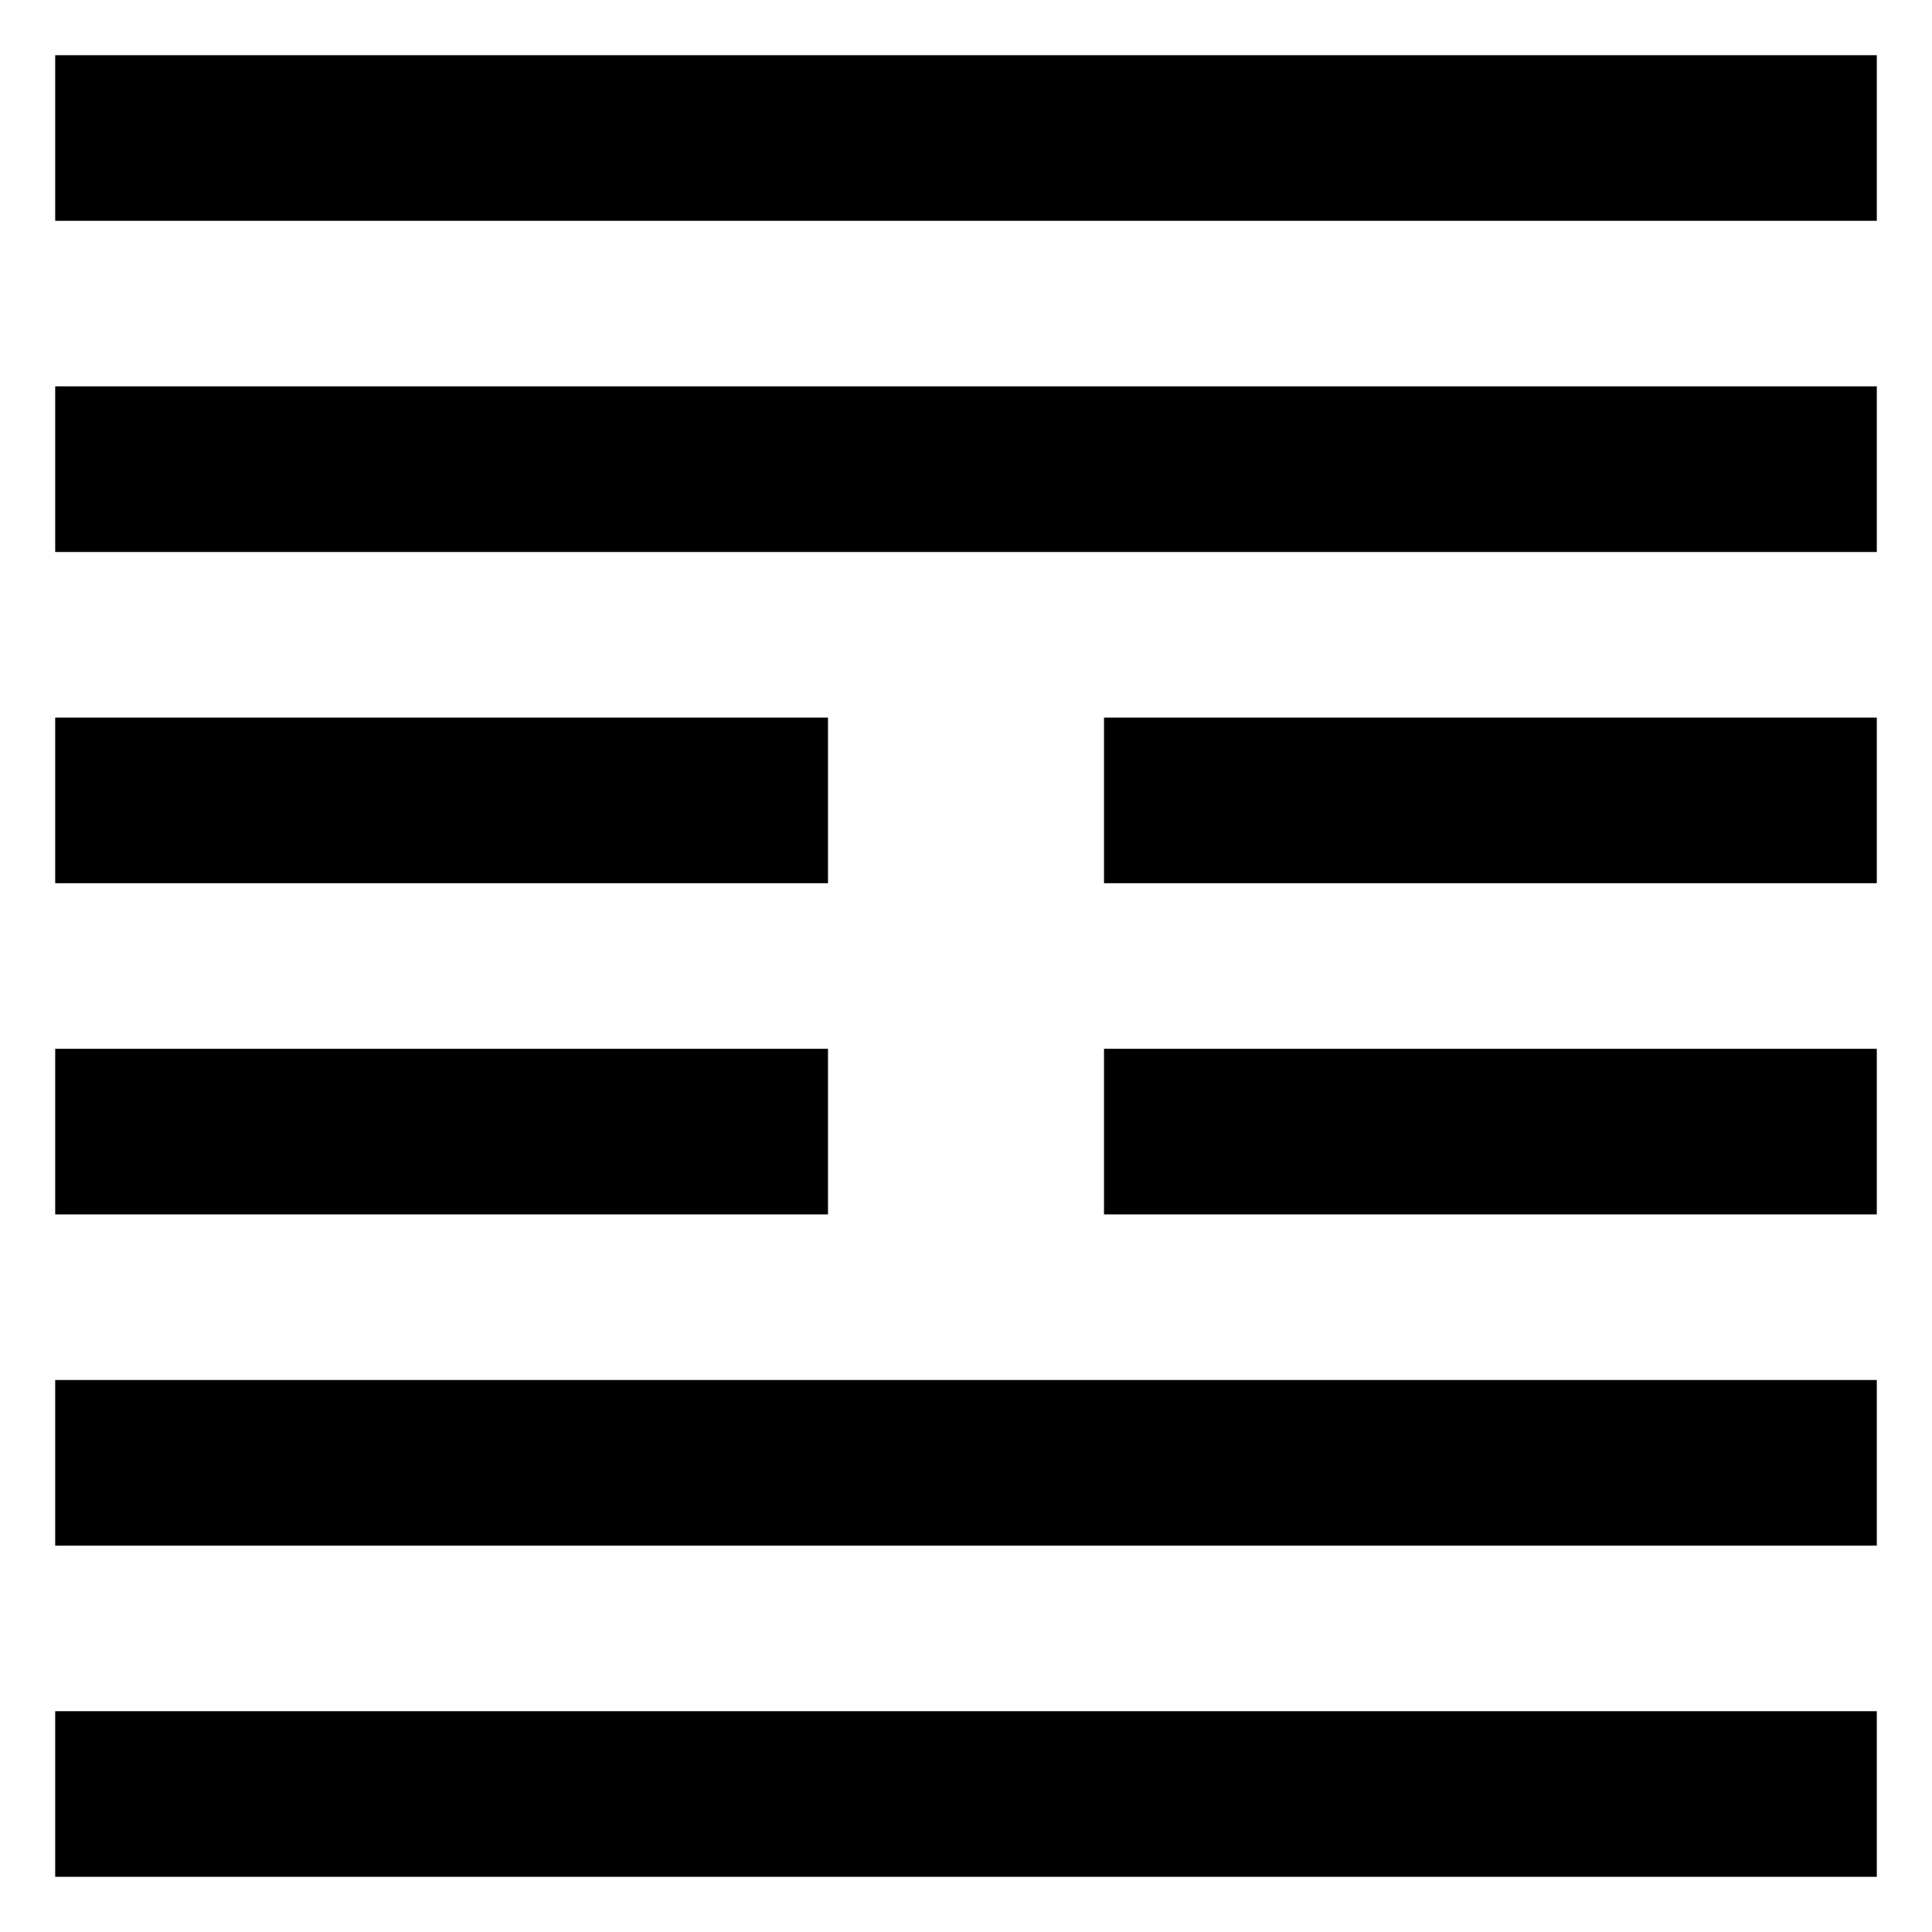 <svg xmlns="http://www.w3.org/2000/svg" width="70" height="70" version="1"><g><path d="M2 62h66v6h-66z"/><path d="M2 50h66v6h-66z"/><g><path d="M2 38h28v6h-28z"/><path d="M40 38h28v6h-28z"/></g><g><path d="M2 26h28v6h-28z"/><path d="M40 26h28v6h-28z"/></g><path d="M2 14h66v6h-66z"/><path d="M2 2h66v6h-66z"/></g></svg>